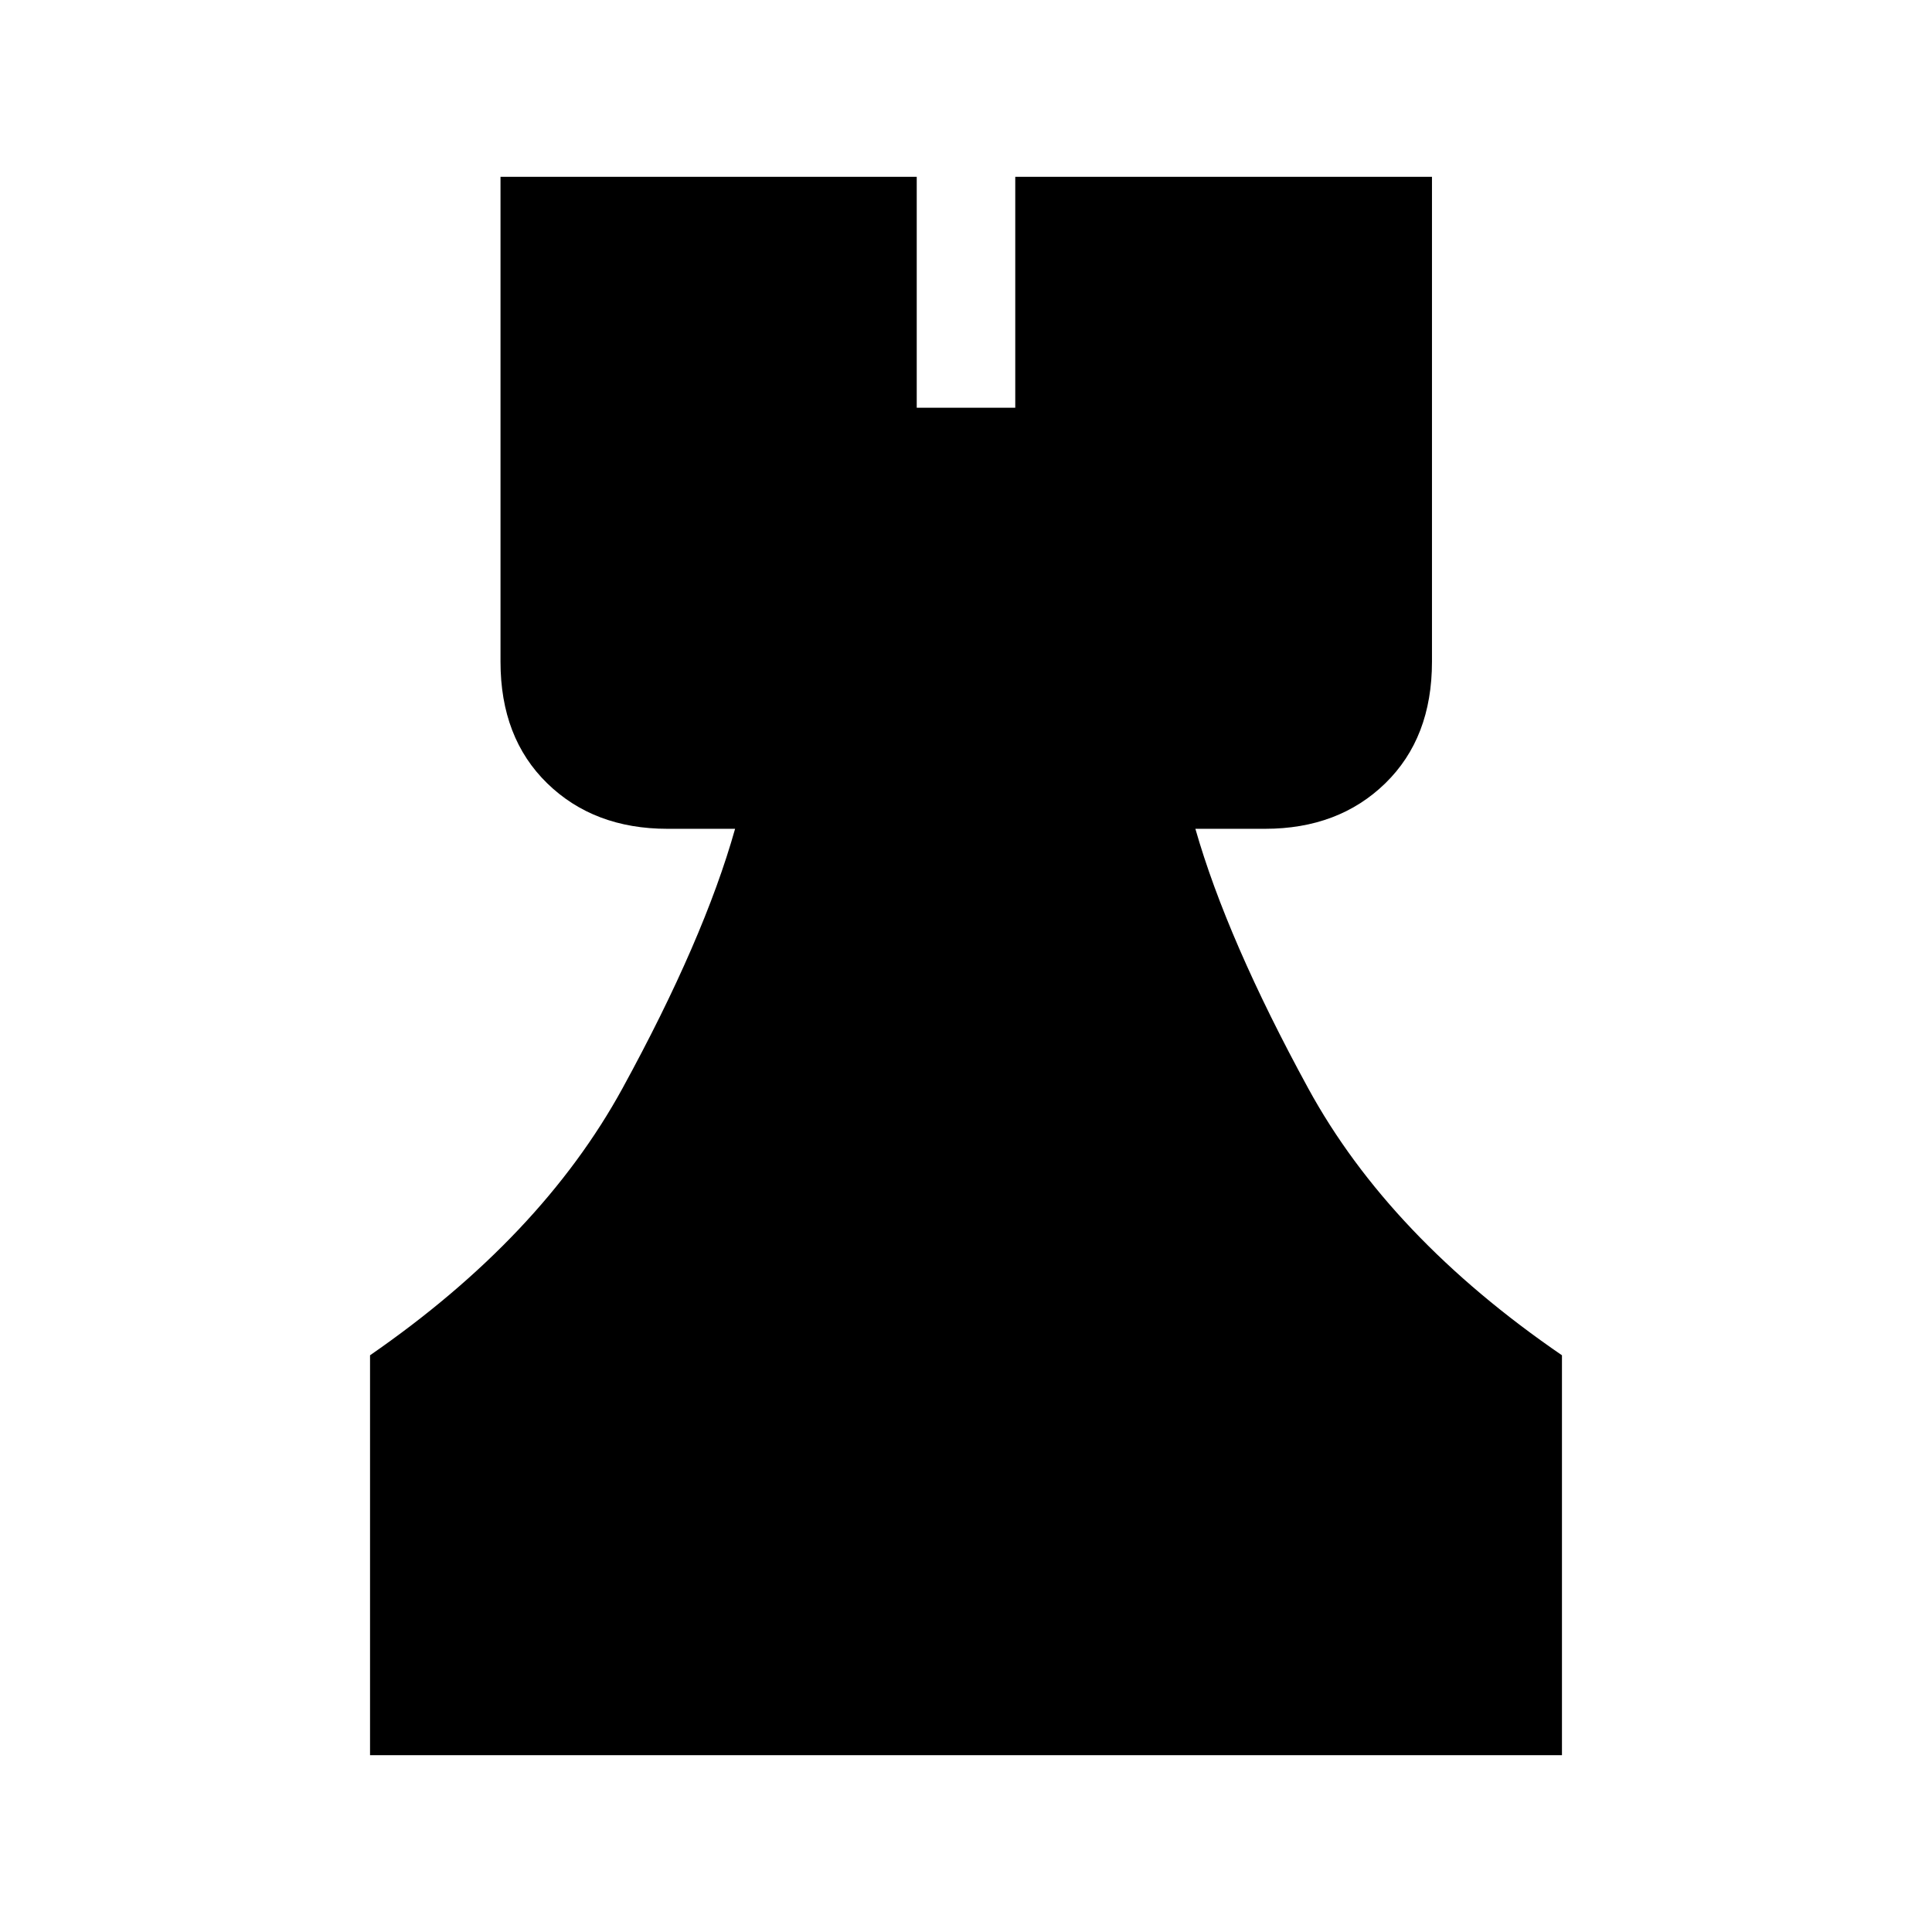 <svg xmlns="http://www.w3.org/2000/svg" height="20" viewBox="0 -960 960 960" width="20"><path d="M183.87-87.87v-198.7q85-58.76 125.46-132.68 40.45-73.92 55.93-128.92H331.7q-36.59 0-59.8-22.61-23.2-22.61-23.2-60.39v-240.96h206.82v114.74h48.96v-114.74h207.06v240.96q0 37.78-23.2 60.39-23.21 22.61-59.8 22.61h-34.56q15.72 55 56.05 128.92 40.34 73.92 126.1 132.68v198.7H183.87Z"/></svg>